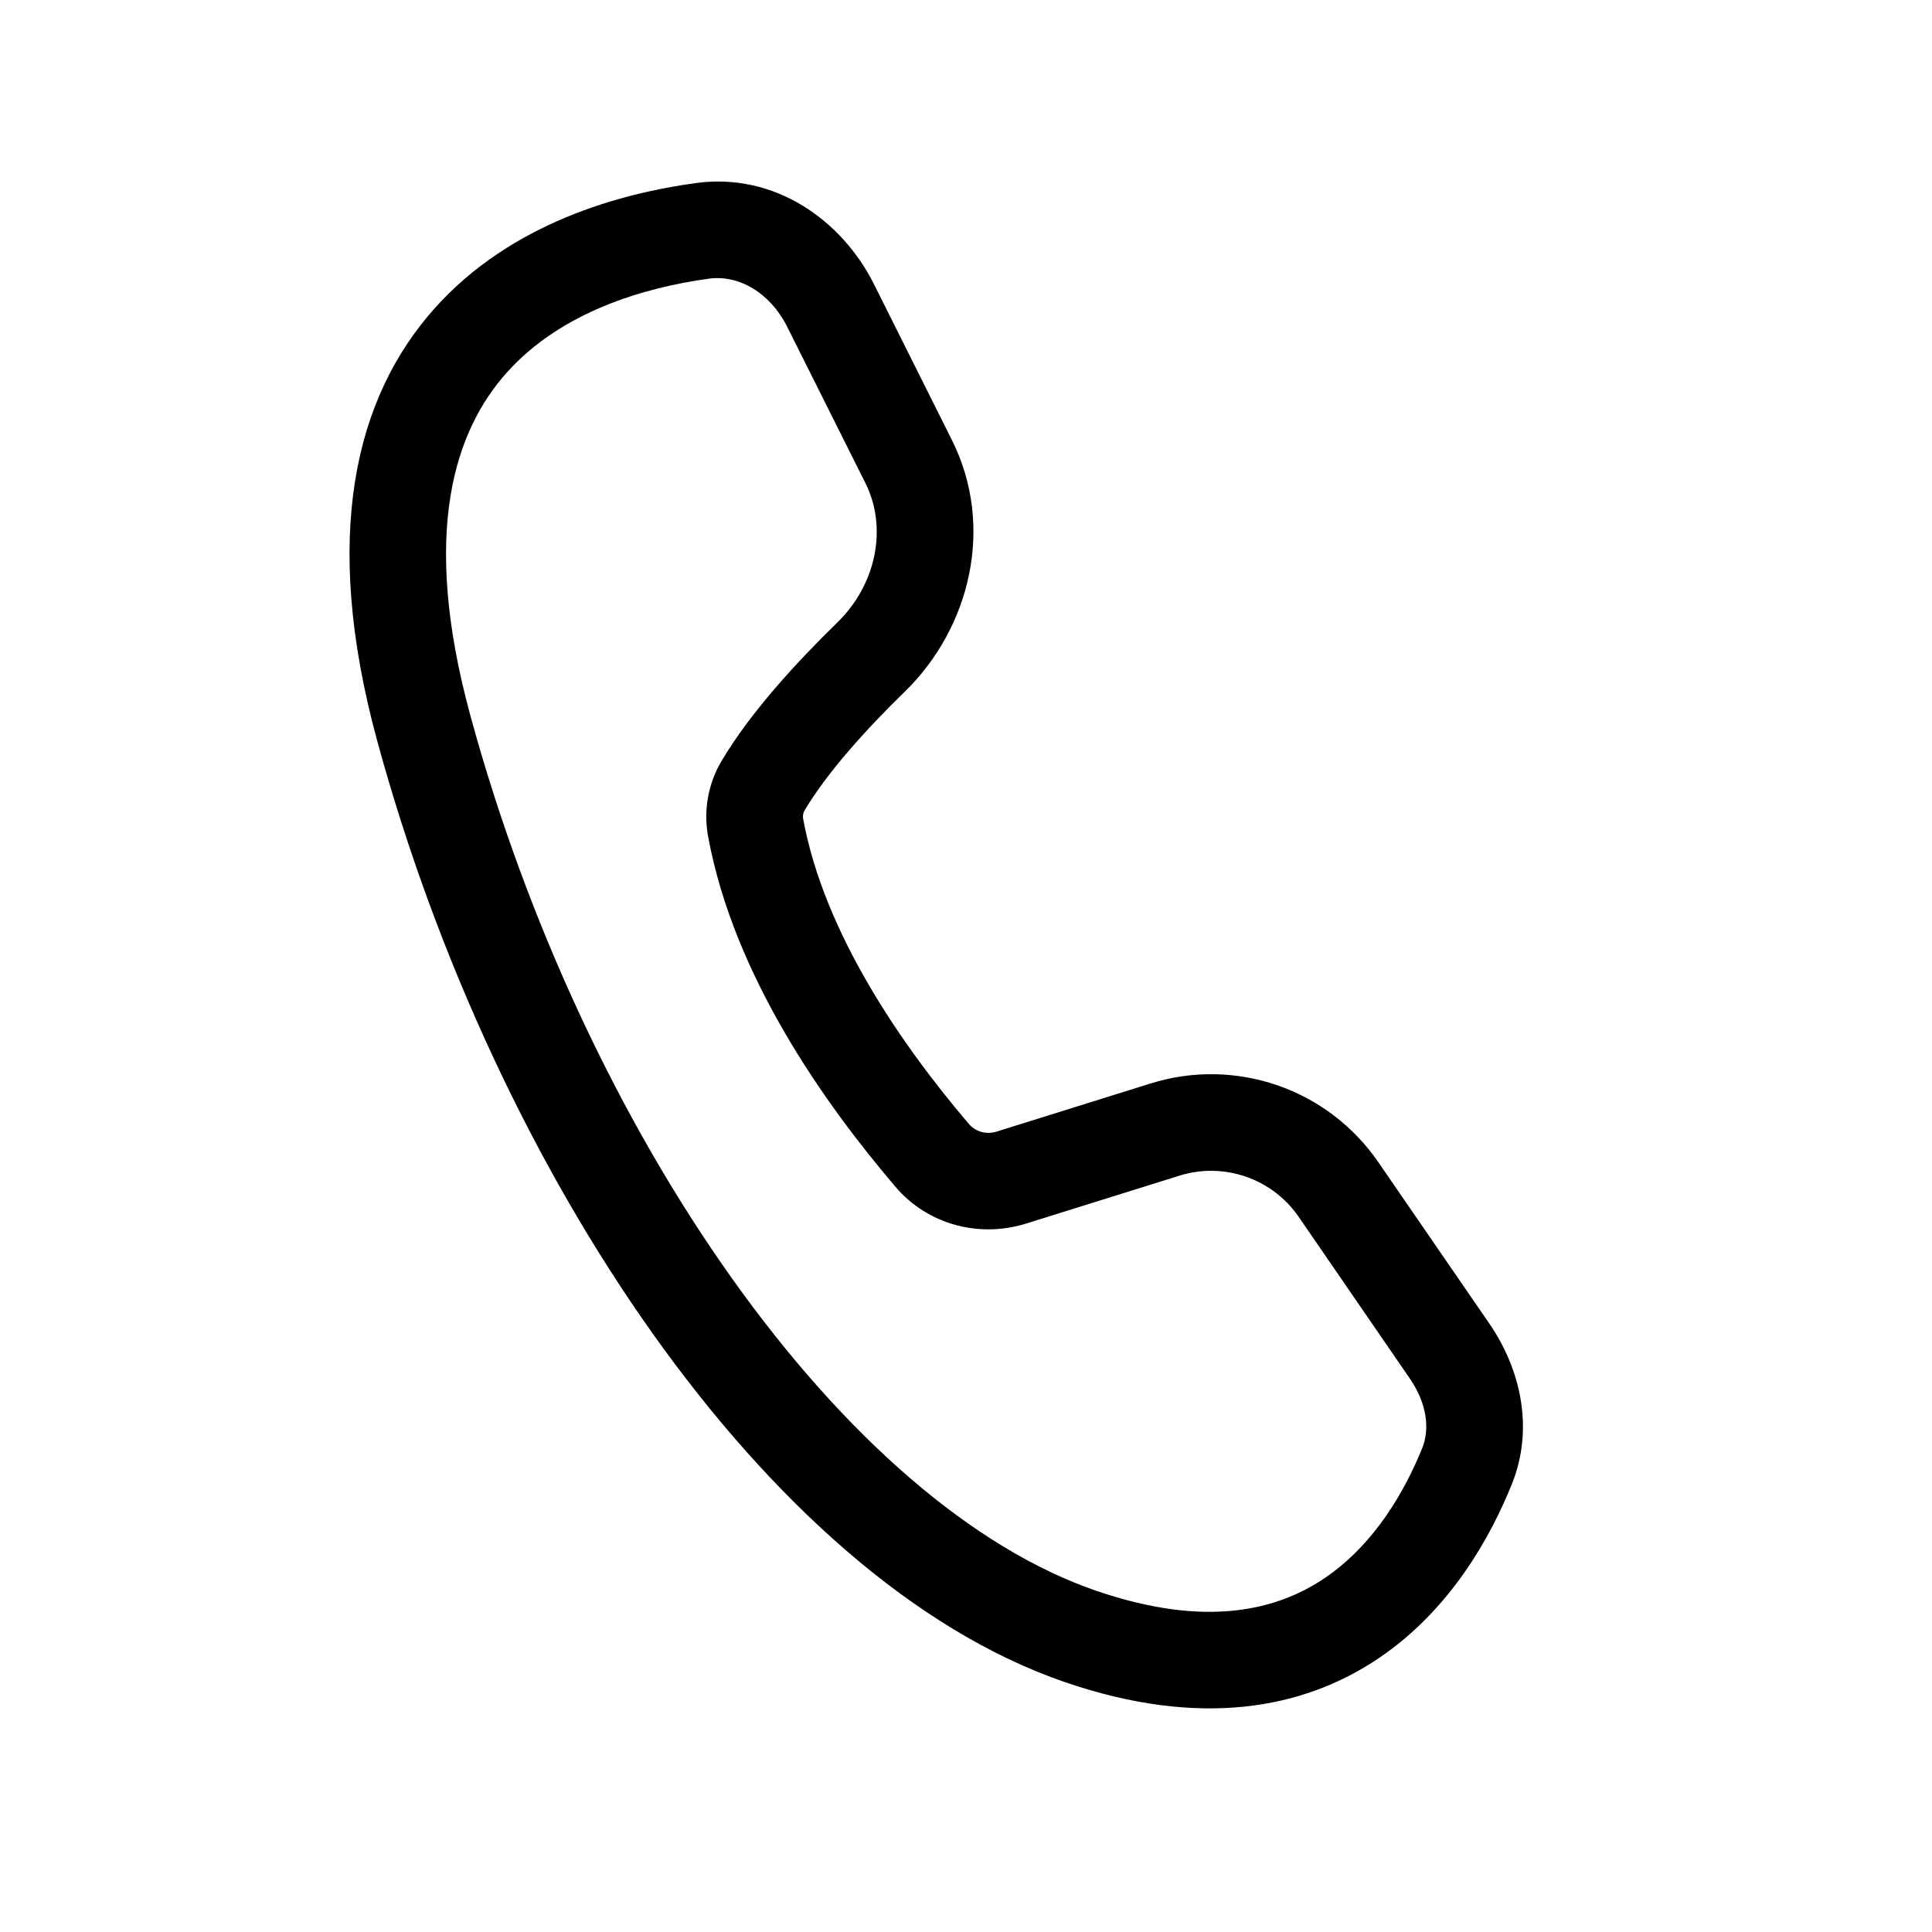 <svg width="25" height="25" viewBox="0 0 25 25" fill="none" xmlns="http://www.w3.org/2000/svg">
<path d="M9.002 2.369C10.032 2.227 10.899 2.857 11.309 3.677L12.317 5.693C12.877 6.812 12.555 8.125 11.707 8.951C11.206 9.439 10.703 9.996 10.411 10.487C10.391 10.522 10.385 10.563 10.394 10.602C10.664 12.065 11.655 13.511 12.54 14.547C12.584 14.597 12.642 14.632 12.707 14.649C12.771 14.665 12.839 14.662 12.902 14.641L14.889 14.02C15.425 13.852 15.999 13.861 16.53 14.044C17.06 14.227 17.517 14.575 17.835 15.038L19.274 17.13C19.664 17.698 19.861 18.468 19.562 19.208C19.295 19.87 18.779 20.824 17.839 21.458C16.864 22.116 15.529 22.366 13.781 21.767C11.829 21.097 9.984 19.417 8.455 17.269C6.916 15.107 5.65 12.406 4.882 9.59C4.156 6.932 4.594 5.142 5.625 3.989C6.619 2.877 8.044 2.5 9.002 2.369ZM10.19 4.236C9.962 3.779 9.554 3.554 9.172 3.606C8.321 3.723 7.256 4.04 6.557 4.822C5.894 5.564 5.435 6.87 6.087 9.261C6.819 11.945 8.025 14.51 9.473 16.544C10.929 18.59 12.584 20.035 14.186 20.585C15.614 21.074 16.531 20.832 17.139 20.422C17.782 19.988 18.178 19.297 18.403 18.74C18.506 18.485 18.461 18.155 18.243 17.838L16.805 15.746C16.638 15.504 16.399 15.322 16.121 15.226C15.843 15.13 15.542 15.125 15.262 15.213L13.274 15.834C12.68 16.019 12.011 15.854 11.589 15.359C10.668 14.28 9.495 12.626 9.164 10.829C9.1 10.492 9.162 10.143 9.336 9.848C9.715 9.211 10.315 8.562 10.834 8.056C11.342 7.562 11.486 6.827 11.199 6.252L10.19 4.236Z" fill="black"/>
</svg>

